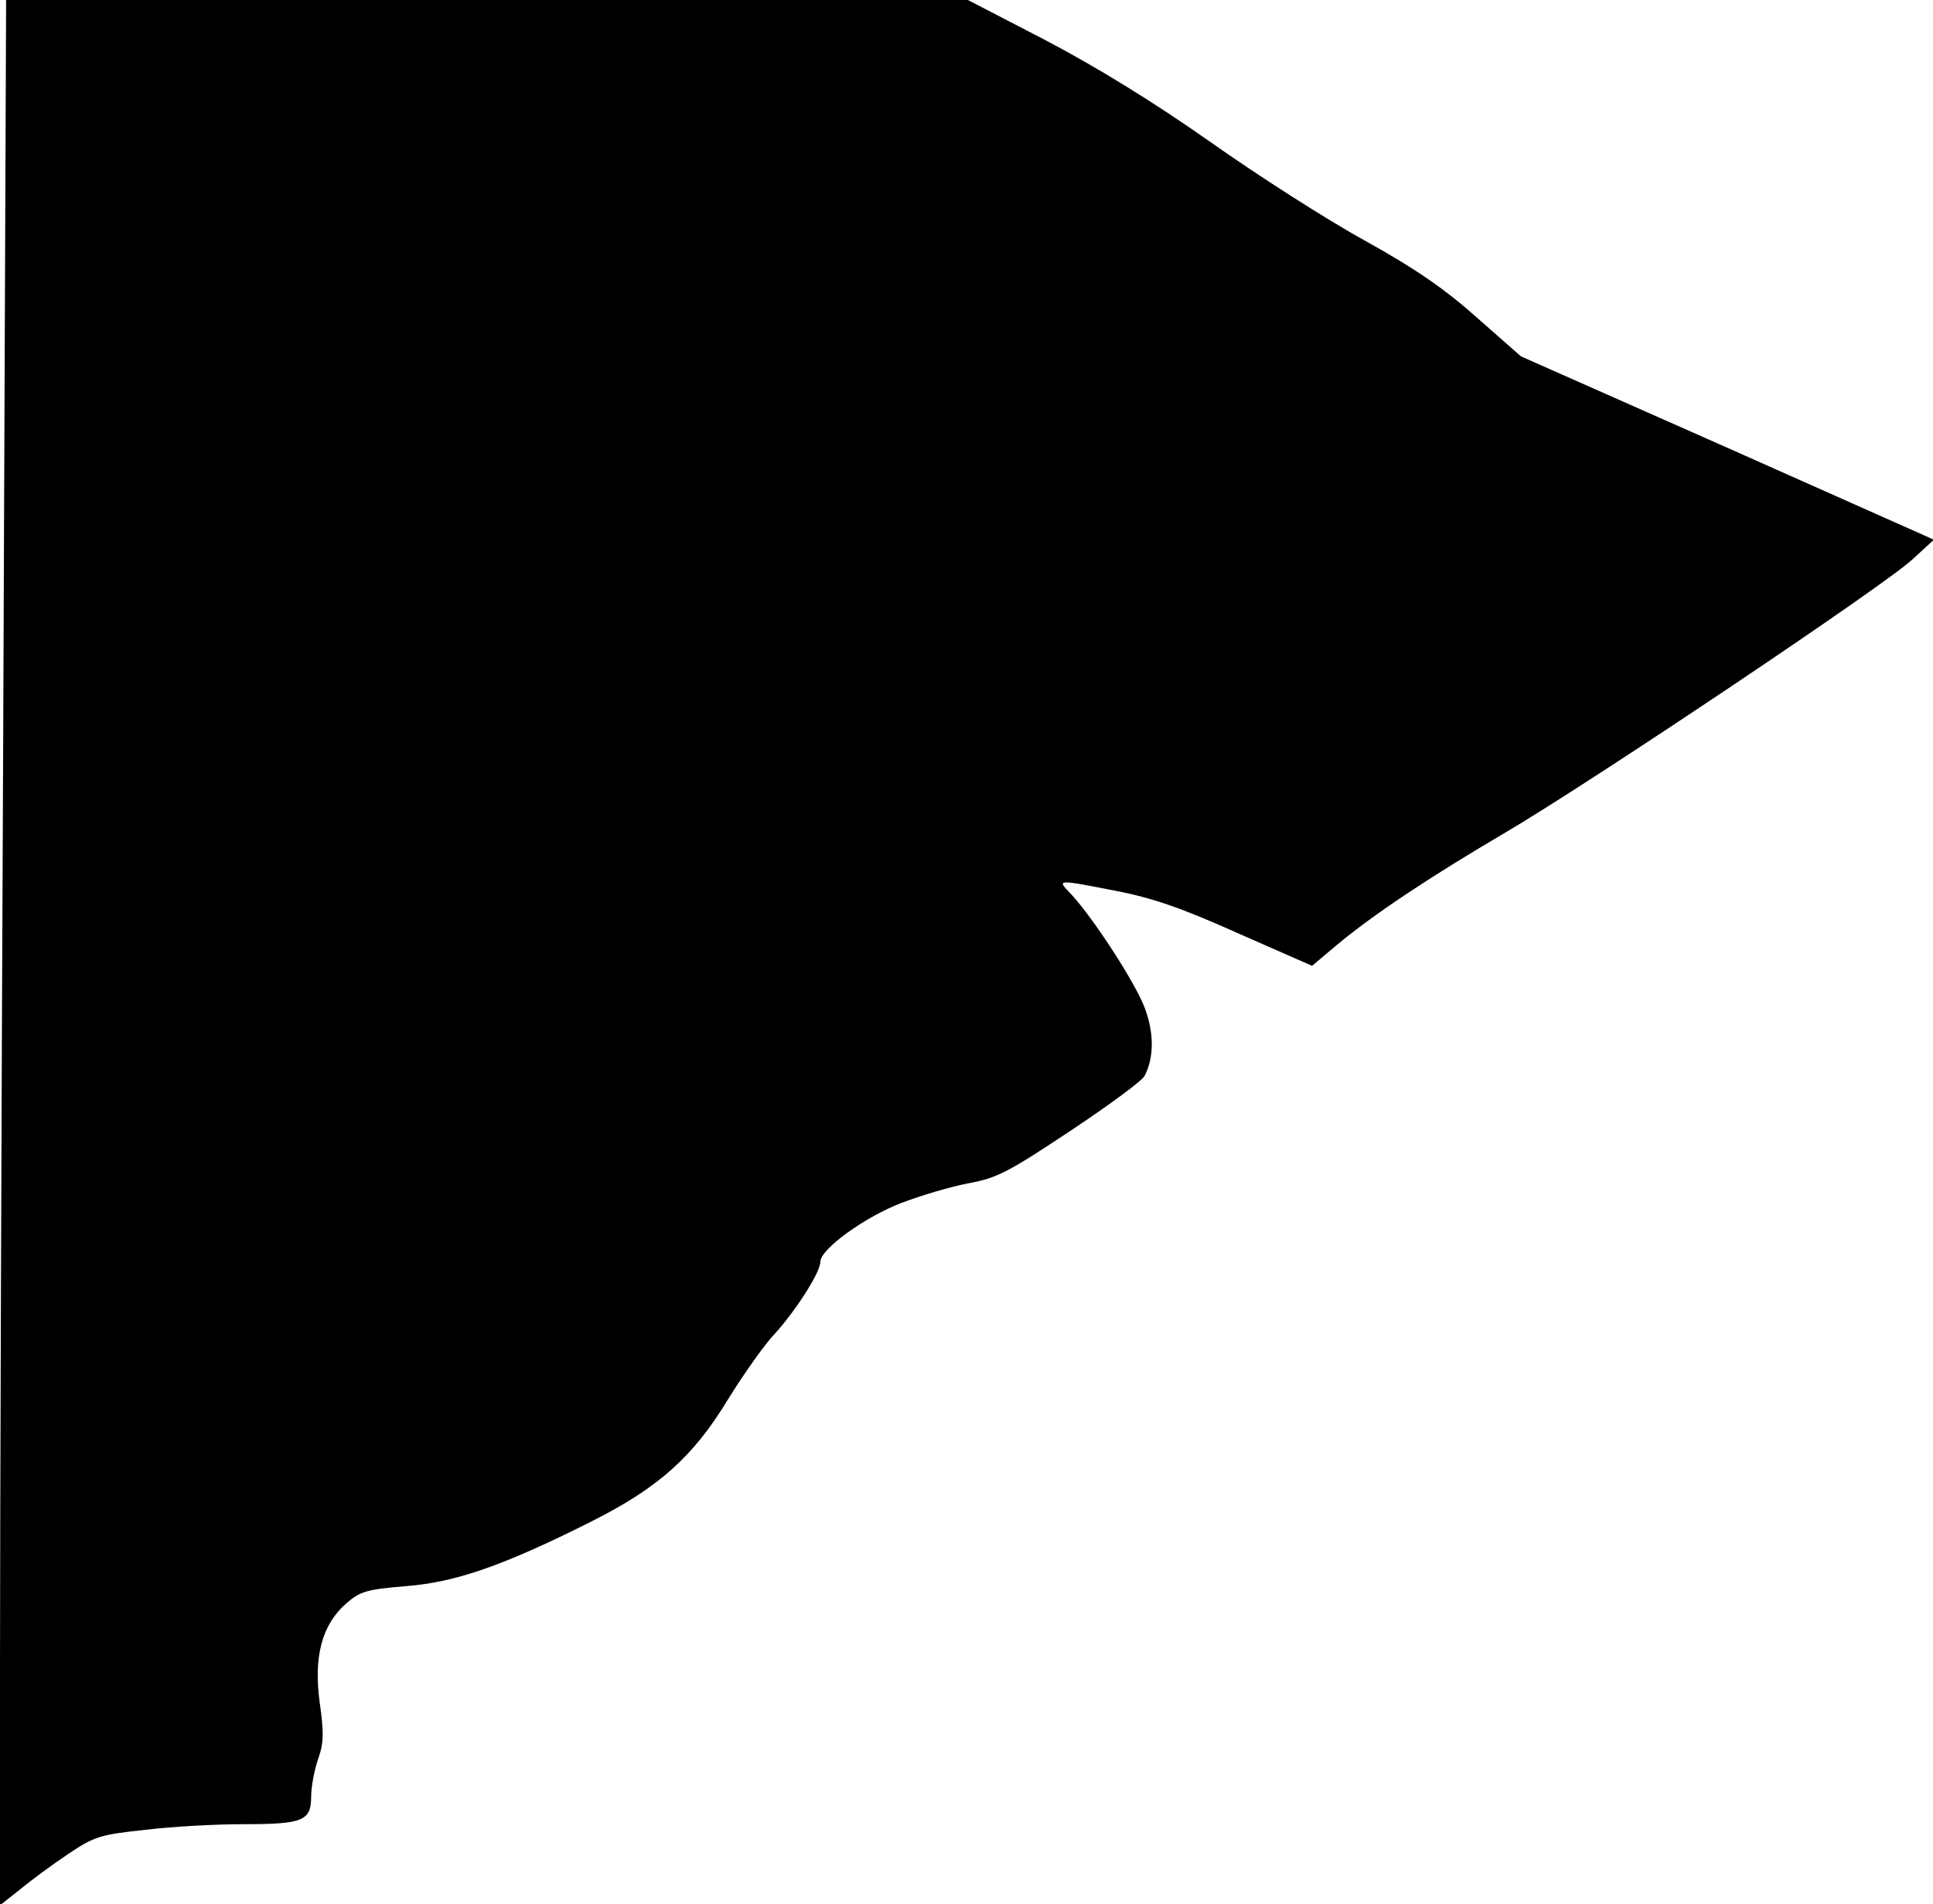 <?xml version="1.0" standalone="no"?>
<!DOCTYPE svg PUBLIC "-//W3C//DTD SVG 20010904//EN"
 "http://www.w3.org/TR/2001/REC-SVG-20010904/DTD/svg10.dtd">
<svg version="1.0" xmlns="http://www.w3.org/2000/svg"
 width="410pt" height="404pt" viewBox="0 0 410 404"
 preserveAspectRatio="xMidYMid meet">
<g transform="translate(0,404) scale(0.1,-0.1)"
fill="#000000" stroke="none">
<path fill="#000000" stroke="none" d="M7 2523 c-4 -834 -7 -1743 -7 -2021 l0
-504 43 34 c23 19 69 53 102 75 55 37 68 41 163 51 56 7 150 12 208 12 127 0
144 7 144 59 0 21 7 57 15 80 12 34 12 56 3 120 -13 97 5 164 56 209 30 26 43
30 127 37 104 8 206 43 391 136 144 72 218 138 292 260 34 55 78 117 99 139
43 47 97 130 97 153 0 27 94 95 172 125 42 16 106 35 144 42 60 11 85 25 216
112 81 54 152 106 156 116 20 39 20 91 0 144 -20 53 -108 189 -156 241 -31 32
-33 32 95 7 78 -15 141 -37 259 -90 l157 -69 51 43 c79 66 198 145 356 238
176 103 800 521 865 580 l47 43 -438 195 -438 194 -92 81 c-67 60 -130 104
-238 164 -82 45 -230 140 -329 210 -121 85 -238 157 -348 215 l-166 86 -1020
0 -1020 0 -6 -1517z"/>
</g>
</svg>
